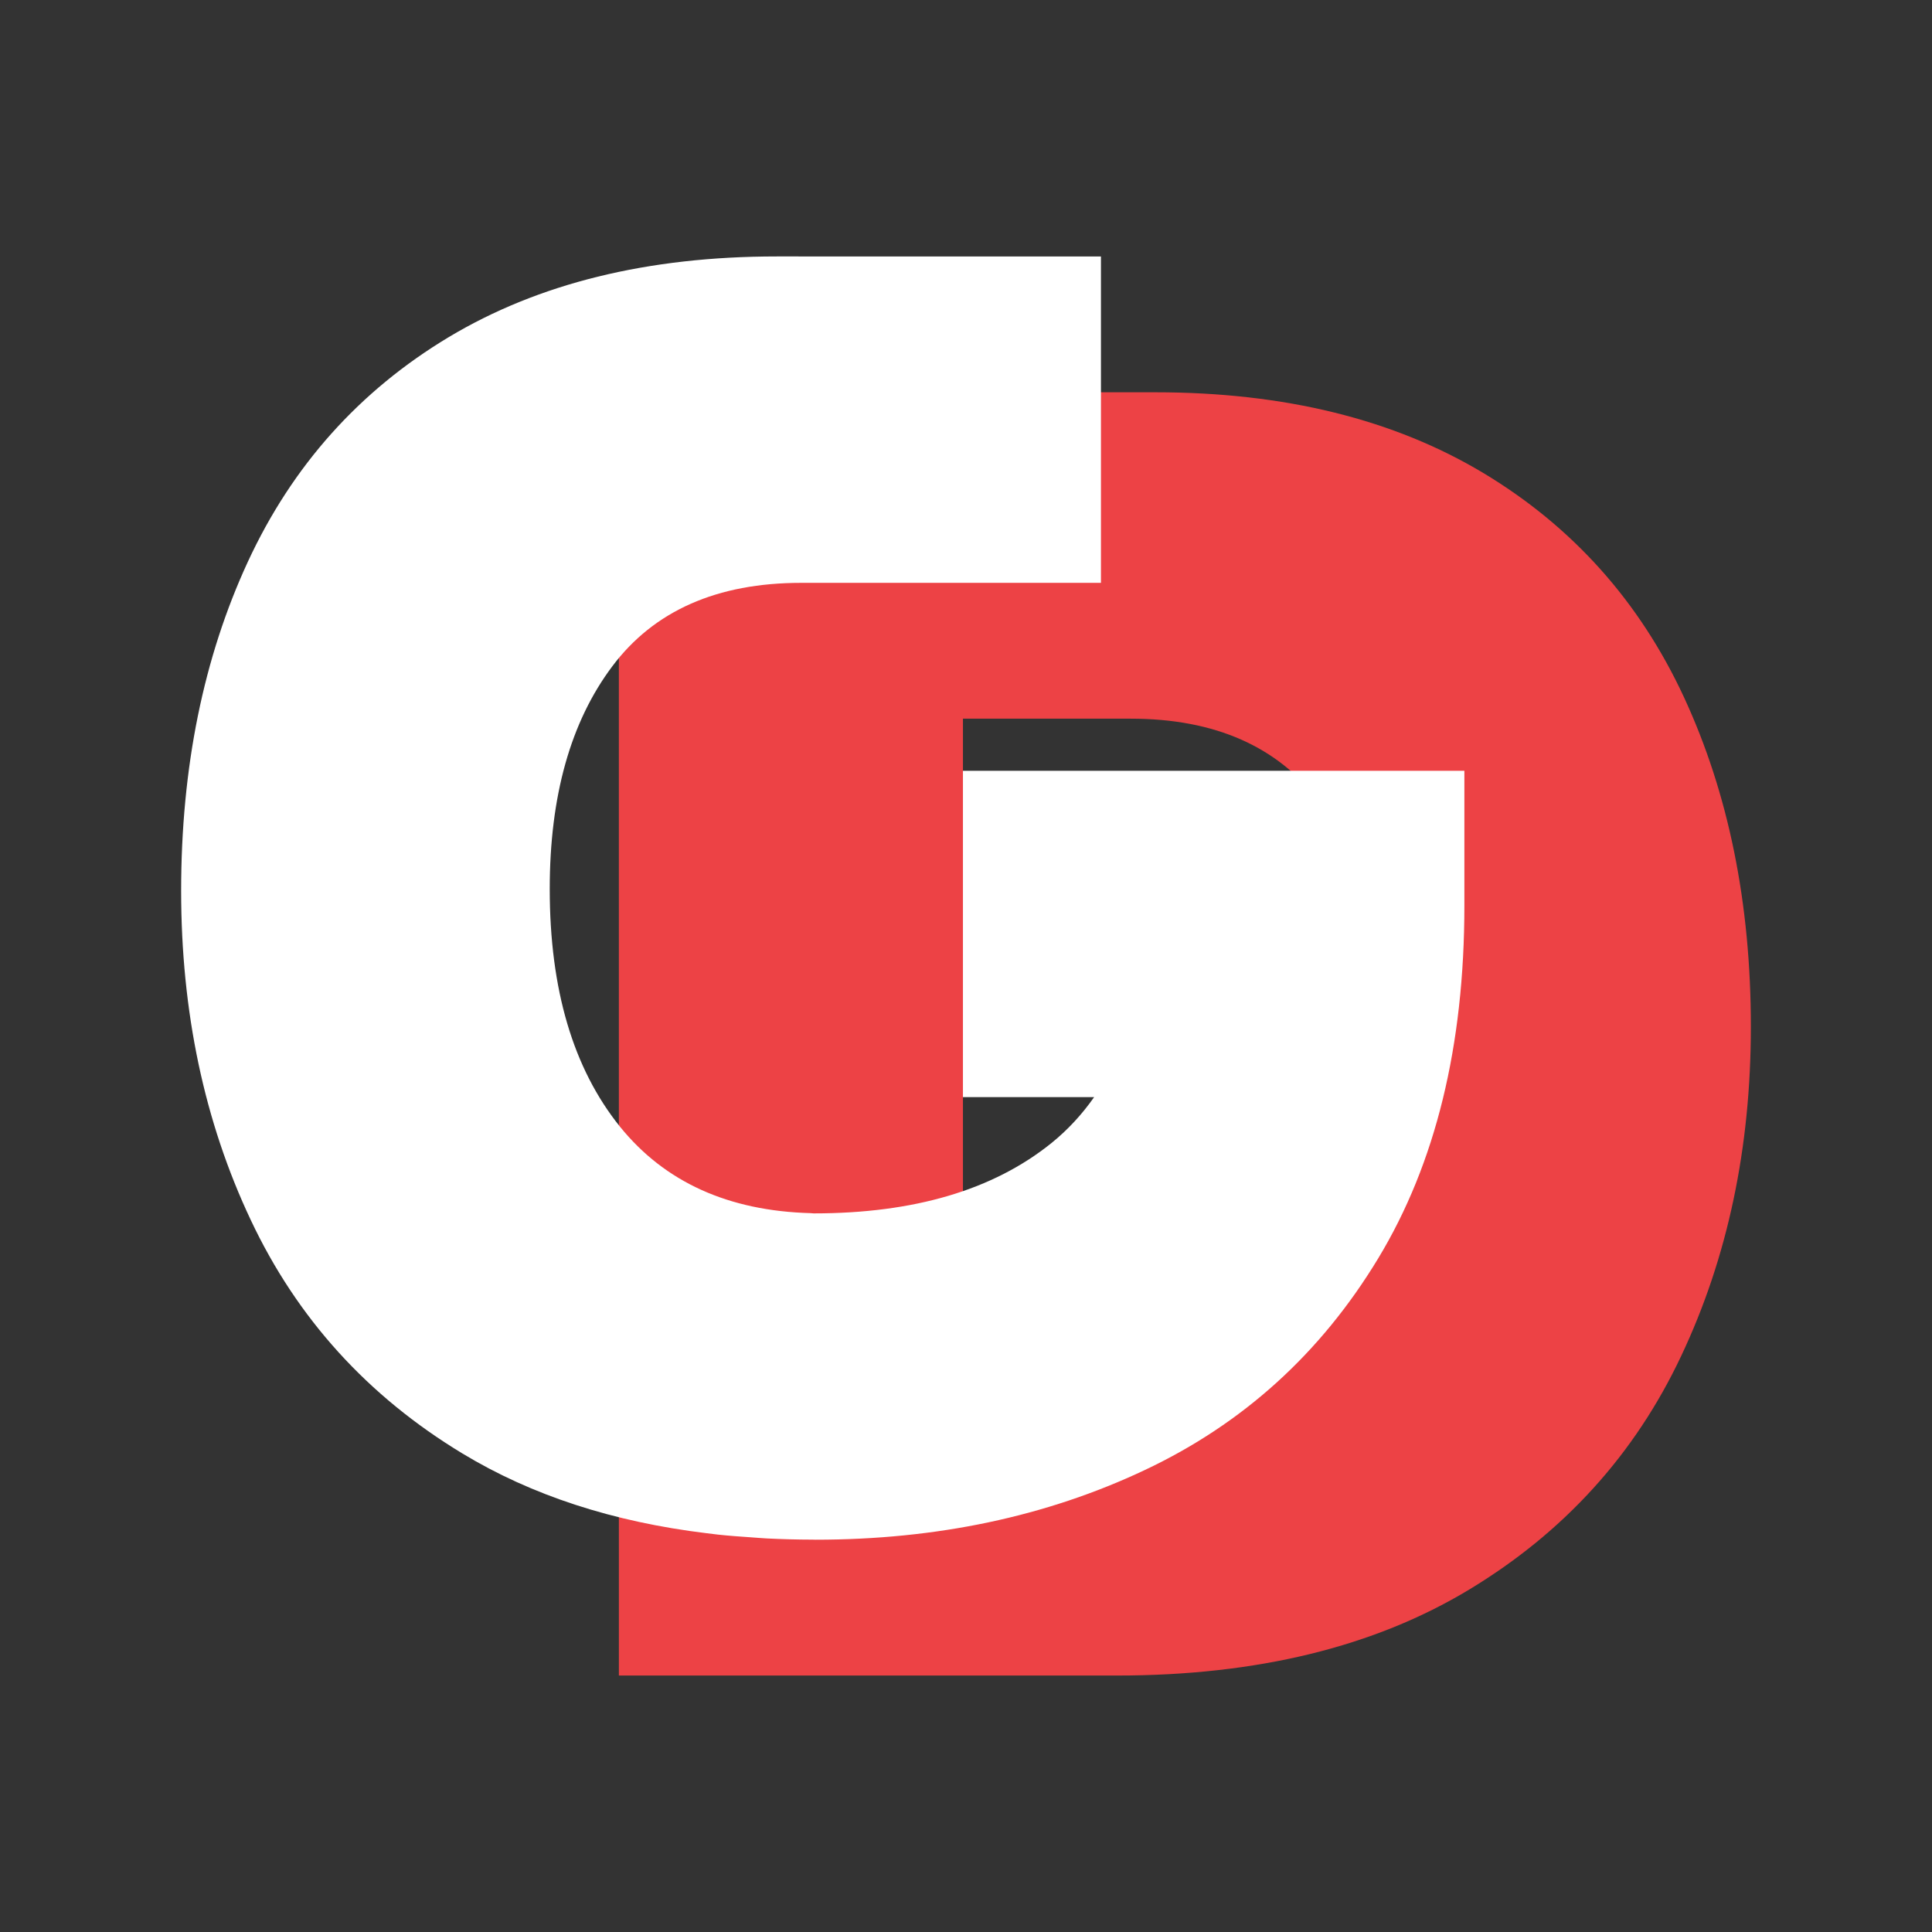 <?xml version="1.0" encoding="UTF-8" standalone="no"?>
<!-- Created with Inkscape (http://www.inkscape.org/) -->

<svg
   width="512"
   height="512"
   viewBox="0 0 135.467 135.467"
   version="1.1"
   id="svg29312"
   xmlns="http://www.w3.org/2000/svg"
   xmlns:svg="http://www.w3.org/2000/svg">
  <rect x="0" y="0" width="135.467" height="135.467" fill="#333333" stroke="none"/>
  <defs
     id="defs29309" />
  <g
     id="layer1">
    <path
       d="m 43.392,27.506 h 37.602 c 9.067,0 16.726,1.892 23.01,5.658 6.267,3.765 10.966,9.017 14.08,15.741 3.112,6.724 4.682,14.418 4.682,23.086 0,8.484 -1.626,16.182 -4.877,23.067 -3.251,6.905 -8.198,12.36 -14.851,16.385 -6.654,4.025 -14.894,6.042 -24.732,6.042 H 43.394 Z m 34.529,67.111 c 6.104,0 10.803,-2.039 14.08,-6.099 3.28,-4.079 4.92,-9.623 4.92,-16.657 0,-6.521 -1.462,-11.719 -4.382,-15.611 -2.92,-3.895 -7.343,-5.858 -13.254,-5.858 h -11.766 l -2.2e-5,44.212 z"
       style="fill:#ed4245;fill-opacity:1;stroke-width:0.646"
       id="path22" />
    <path
       id="path21"
       style="fill:#ffffff;fill-opacity:1;stroke-width:0.646"
       d="m 54.473,17.981 c -9.067,0 -16.726,1.892 -23.01,5.658 -6.267,3.765 -10.966,9.017 -14.08,15.741 -3.112,6.724 -4.682,14.418 -4.682,23.086 0,8.484 1.626,16.182 4.877,23.067 3.251,6.905 8.198,12.36 14.851,16.385 4.857,2.938 10.57,4.794 17.122,5.588 0.272,0.032 0.54,0.07 0.813,0.099 0.756,0.081 1.531,0.137 2.308,0.189 0.364,0.024 0.721,0.059 1.088,0.077 1.054,0.053 2.128,0.082 3.222,0.084 0.068,1.9e-4 0.134,0.005 0.203,0.005 8.484,0 16.182,-1.626 23.067,-4.877 6.905,-3.251 12.36,-8.198 16.385,-14.851 4.025,-6.654 6.042,-14.894 6.042,-24.732 v -9.453 H 93.08 79.799 67.518 V 76.928 h 9.2 c -0.838,1.193 -1.827,2.28 -3.007,3.232 -4.079,3.28 -9.623,4.92 -16.657,4.92 l -0.214,-0.017 C 51.086,84.907 46.614,82.893 43.466,78.994 40.186,74.915 38.546,69.372 38.546,62.337 c 0,-6.521 1.462,-11.719 4.382,-15.611 2.92,-3.895 7.343,-5.858 13.254,-5.858 H 77.196 V 17.982 Z" />
  </g>
</svg>
